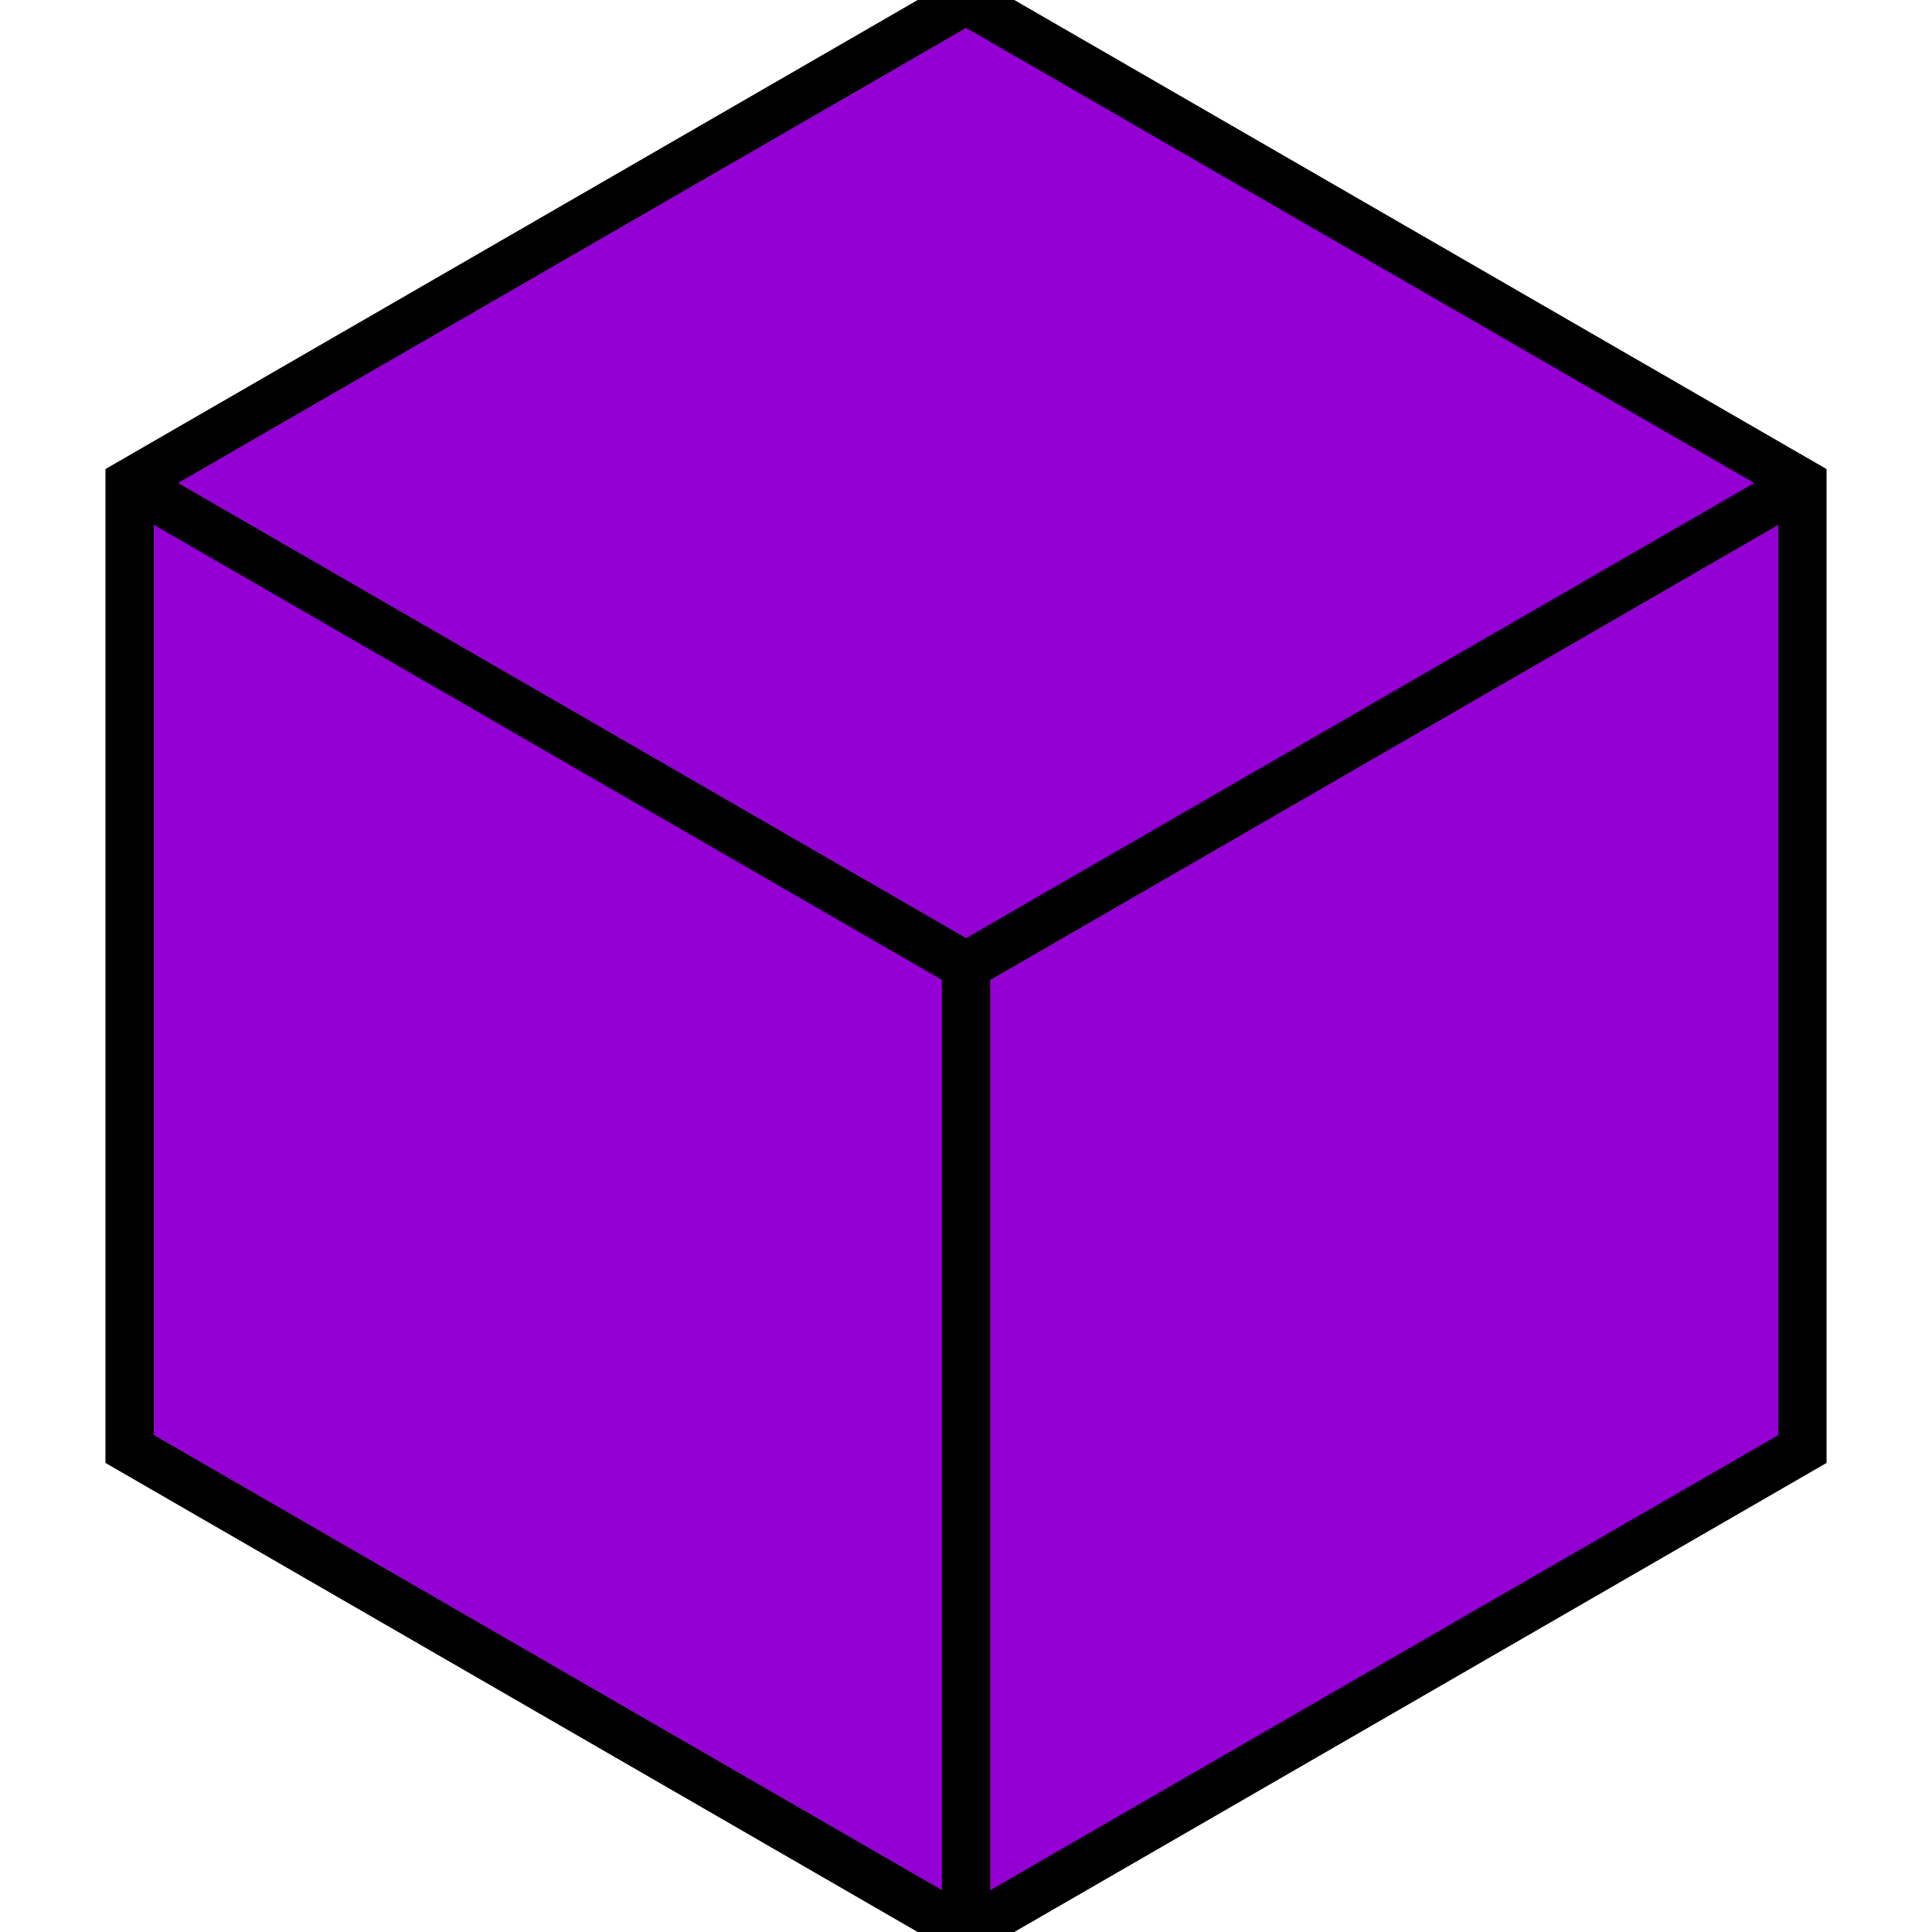 <svg xmlns="http://www.w3.org/2000/svg" width="24" height="24" viewbox="0 0 24 24">
    <polygon style="fill:#9400d3;stroke:#000000;stroke-width:0.6px" points="12.00,24.00 22.39,18.00 22.39,6.00 12.00,0.00 1.61,6.00 1.61,18.00" />
    <line style="stroke:#000000;stroke-width:0.6px" x1="12.00" y1="24.00" x2="12.00" y2="12.00" />
    <line style="stroke:#000000;stroke-width:0.6px" x1="22.39" y1="6.00" x2="12.00" y2="12.00" />
    <line style="stroke:#000000;stroke-width:0.6px" x1="1.61" y1="6.00" x2="12.00" y2="12.00" />
</svg>